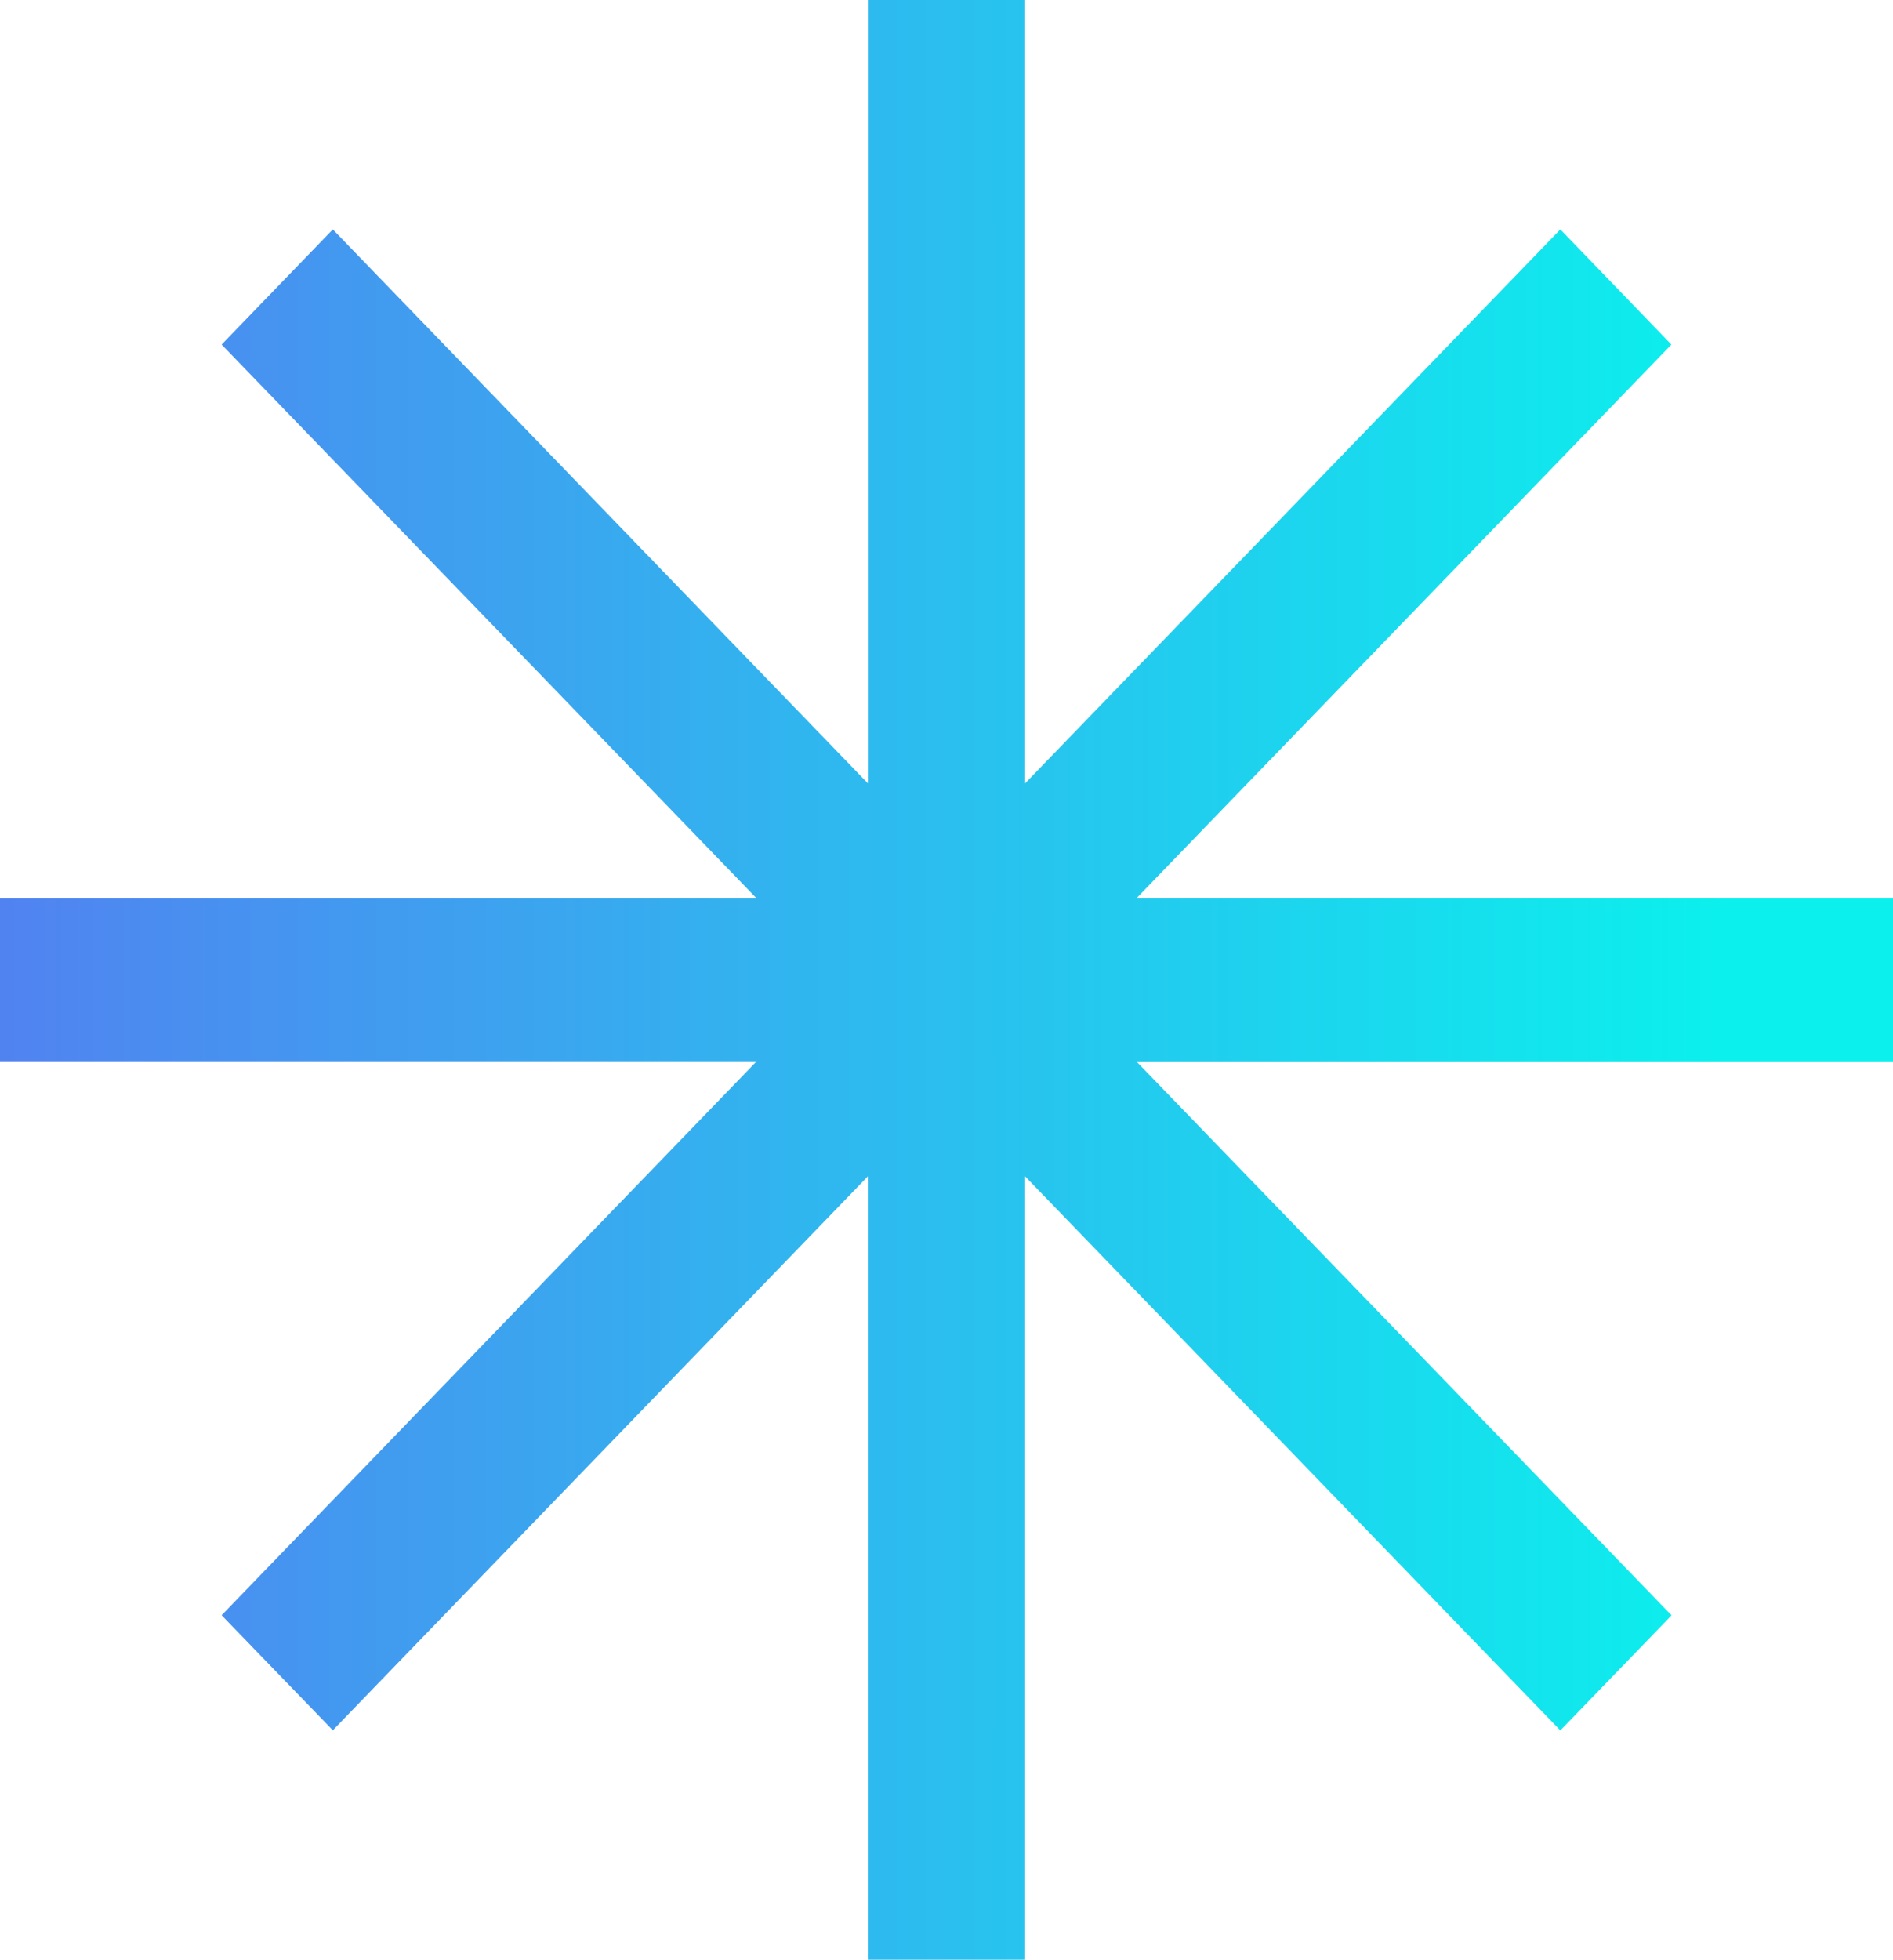 <svg xmlns="http://www.w3.org/2000/svg" xmlns:xlink="http://www.w3.org/1999/xlink" width="34.576" height="35.776" viewBox="0 0 34.576 35.776">
  <defs>
    <linearGradient id="linear-gradient" x1="-0.232" y1="0.5" x2="0.907" y2="0.5" gradientUnits="objectBoundingBox">
      <stop offset="0" stop-color="#6366f1"/>
      <stop offset="1" stop-color="#0bf0ed"/>
    </linearGradient>
  </defs>
  <path id="Path_16974" data-name="Path 16974" d="M15.852,0V14.3L6.079,4.188,4.048,6.29,13.821,16.4H0v2.973H13.821L4.048,29.486l2.031,2.1,9.772-10.112v14.3h2.873v-14.3L28.5,31.588l2.031-2.1L20.755,19.375H34.576V16.4H20.755L30.528,6.29,28.5,4.188,18.724,14.3V0Z" transform="translate(0)" fill="url(#linear-gradient)"/>
</svg>
